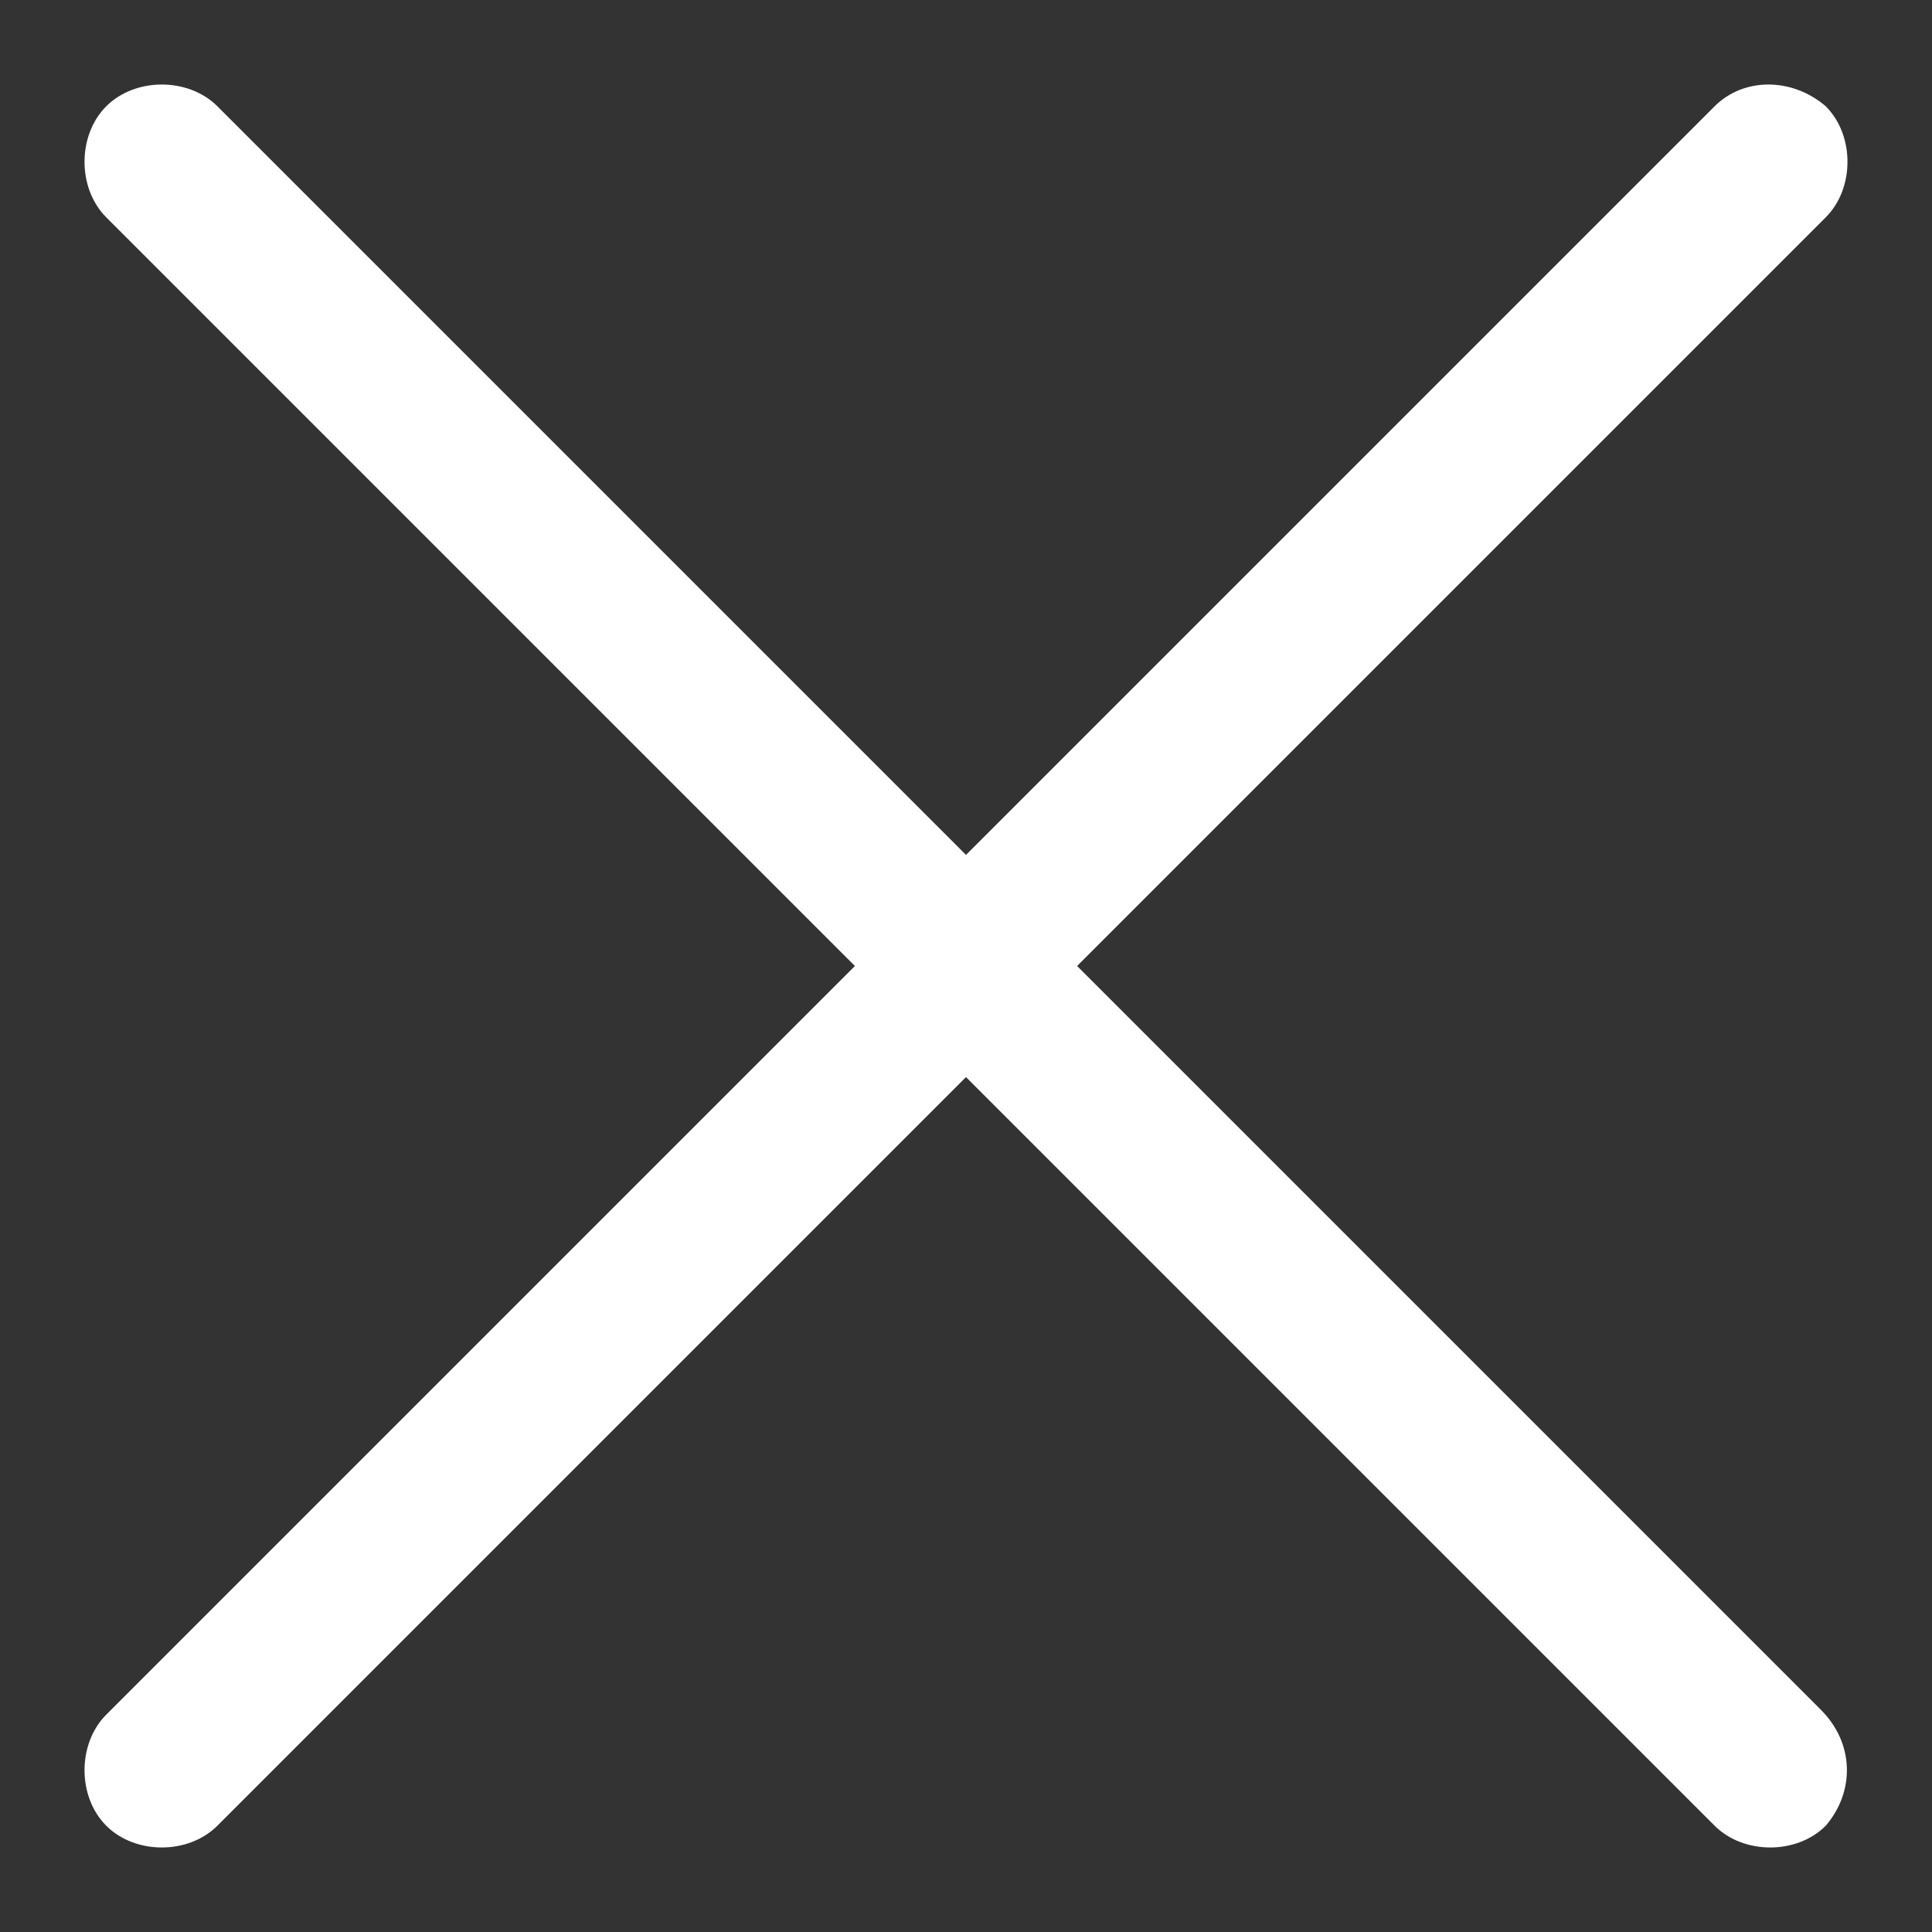 <?xml version="1.0" encoding="utf-8"?>
<!-- Generator: Adobe Illustrator 19.2.0, SVG Export Plug-In . SVG Version: 6.00 Build 0)  -->
<svg version="1.1" id="Layer_2_1_" xmlns="http://www.w3.org/2000/svg" xmlns:xlink="http://www.w3.org/1999/xlink" x="0px" y="0px"
	 viewBox="0 0 40 40" style="enable-background:new 0 0 40 40;" xml:space="preserve">
<rect x="0" y="0" width="40" height="40" fill="#333333" stroke="none"/>
<style type="text/css">
	.st0{fill:#FFFFFF;}
</style>
<g>
	<path class="st0" d="M37.8,37.8L37.8,37.8c-0.6,0.6-1.7,0.6-2.3,0L2.2,4.5c-0.6-0.6-0.6-1.7,0-2.3l0,0c0.6-0.6,1.7-0.6,2.3,0
		l33.2,33.2C38.4,36.1,38.4,37.1,37.8,37.8z"/>
	<path class="st0" d="M37.8,2.2L37.8,2.2c0.6,0.6,0.6,1.7,0,2.3L4.5,37.8c-0.6,0.6-1.7,0.6-2.3,0l0,0c-0.6-0.6-0.6-1.7,0-2.3
		L35.5,2.2C36.1,1.6,37.1,1.6,37.8,2.2z"/>
</g>
</svg>
